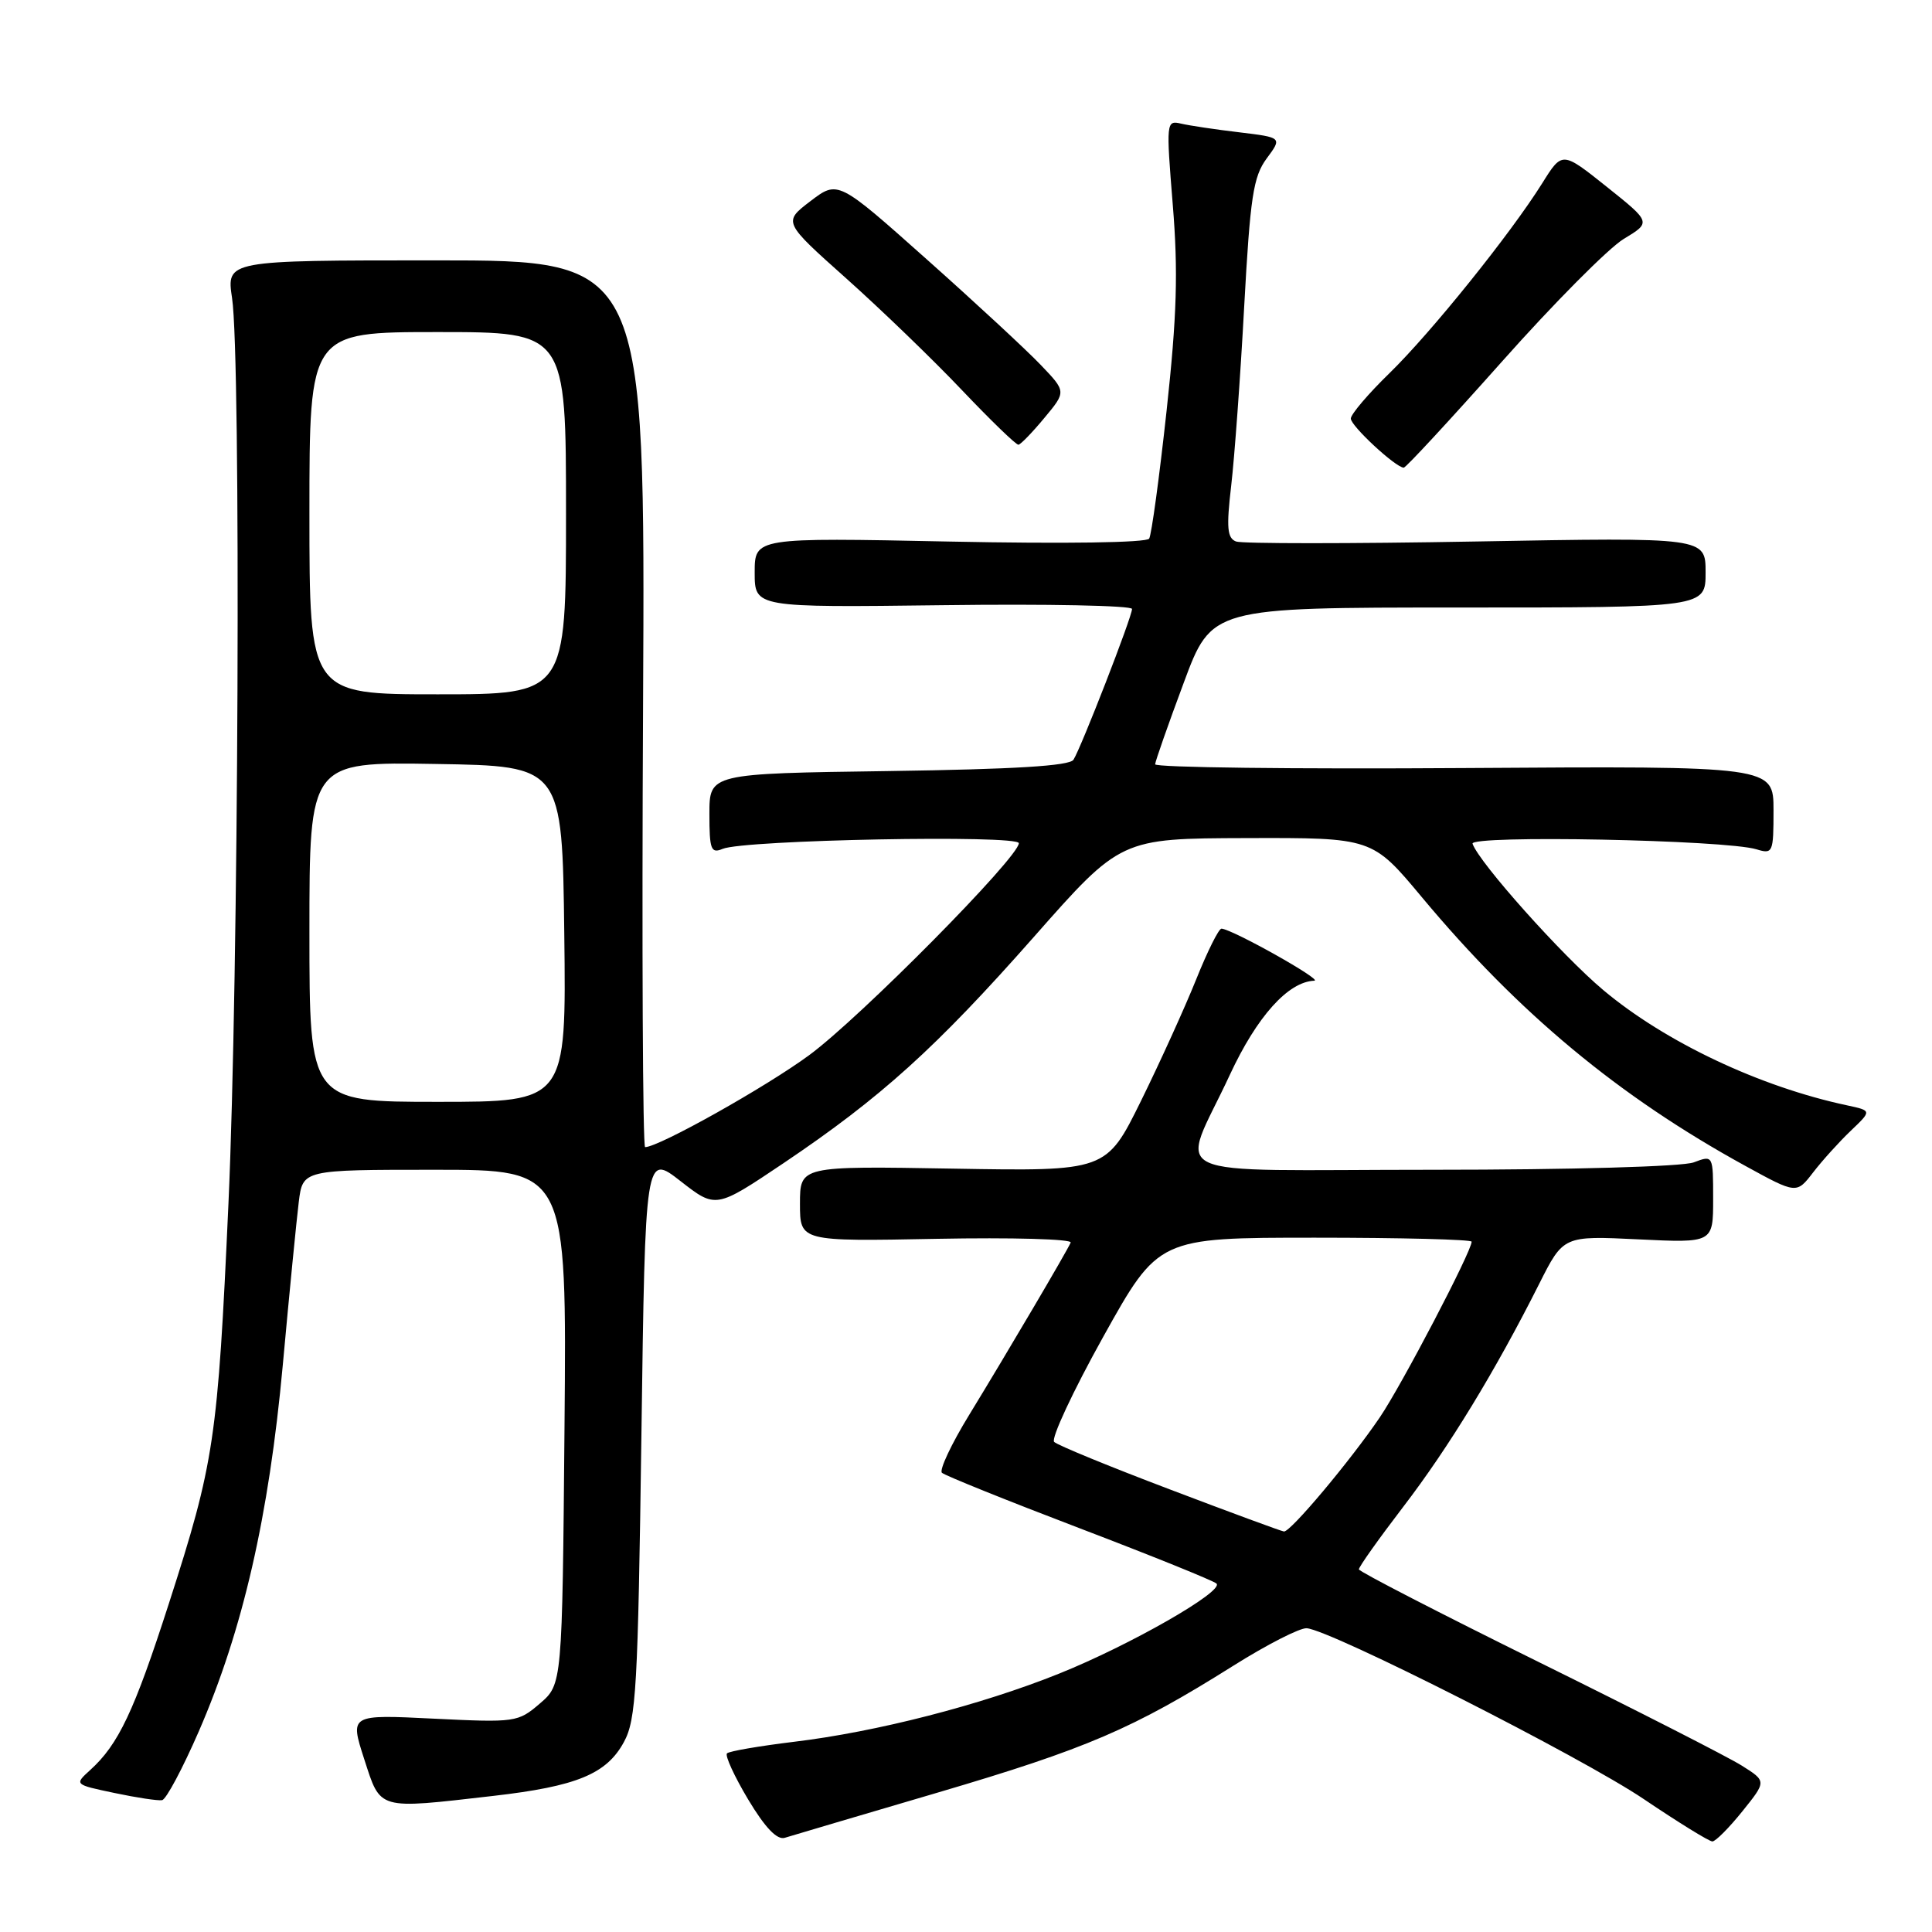 <?xml version="1.0" encoding="UTF-8" standalone="no"?>
<!DOCTYPE svg PUBLIC "-//W3C//DTD SVG 1.1//EN" "http://www.w3.org/Graphics/SVG/1.1/DTD/svg11.dtd" >
<svg xmlns="http://www.w3.org/2000/svg" xmlns:xlink="http://www.w3.org/1999/xlink" version="1.1" viewBox="0 0 256 256">
 <g >
 <path fill="currentColor"
d=" M 124.31 237.51 C 144.02 231.70 150.12 229.08 163.42 220.72 C 167.87 217.92 172.24 215.69 173.14 215.75 C 176.29 215.96 209.56 232.82 217.81 238.39 C 222.39 241.48 226.47 244.00 226.90 244.00 C 227.32 244.00 229.11 242.20 230.87 240.01 C 234.08 236.02 234.08 236.02 230.79 233.95 C 228.98 232.81 216.84 226.62 203.81 220.19 C 190.79 213.76 180.10 208.25 180.06 207.95 C 180.03 207.65 182.67 203.93 185.93 199.67 C 191.95 191.82 198.14 181.67 203.95 170.12 C 207.16 163.74 207.16 163.74 217.08 164.22 C 227.00 164.70 227.00 164.70 227.00 158.87 C 227.00 153.05 227.00 153.05 224.43 154.02 C 222.96 154.58 208.24 155.00 189.87 155.00 C 152.97 155.00 156.39 156.60 162.96 142.42 C 166.55 134.69 170.69 130.08 174.15 129.95 C 175.38 129.91 163.36 123.16 161.86 123.05 C 161.50 123.02 160.00 126.04 158.51 129.75 C 157.02 133.46 153.73 140.71 151.20 145.85 C 146.59 155.20 146.59 155.20 126.29 154.85 C 106.00 154.50 106.00 154.50 106.00 159.50 C 106.00 164.50 106.00 164.50 124.12 164.15 C 134.08 163.96 142.07 164.18 141.87 164.65 C 141.35 165.84 133.52 179.14 128.41 187.50 C 126.05 191.35 124.44 194.79 124.81 195.15 C 125.19 195.51 133.38 198.81 143.00 202.48 C 152.62 206.15 160.81 209.46 161.19 209.83 C 162.23 210.84 149.76 217.98 140.32 221.77 C 129.96 225.93 116.12 229.49 105.18 230.80 C 100.60 231.36 96.62 232.04 96.33 232.33 C 96.04 232.62 97.30 235.37 99.13 238.43 C 101.37 242.17 102.96 243.83 103.98 243.52 C 104.82 243.26 113.97 240.55 124.31 237.51 Z  M 26.34 229.42 C 32.18 215.98 35.63 200.93 37.47 180.89 C 38.34 171.33 39.30 161.59 39.59 159.25 C 40.12 155.00 40.12 155.00 57.61 155.00 C 75.10 155.00 75.10 155.00 74.80 189.09 C 74.50 223.18 74.50 223.18 71.53 225.73 C 68.64 228.21 68.30 228.26 57.46 227.73 C 46.35 227.18 46.35 227.18 48.26 233.09 C 50.47 239.90 49.90 239.74 65.33 237.97 C 76.41 236.70 80.37 235.07 82.67 230.83 C 84.30 227.84 84.53 223.68 84.99 190.18 C 85.50 152.86 85.50 152.86 90.18 156.51 C 94.85 160.15 94.85 160.15 103.80 154.14 C 116.73 145.44 124.02 138.85 137.00 124.14 C 148.50 111.10 148.50 111.10 165.16 111.05 C 181.83 111.00 181.83 111.00 188.41 118.89 C 201.24 134.27 214.51 145.30 231.27 154.49 C 238.05 158.21 238.05 158.21 240.25 155.35 C 241.46 153.78 243.70 151.30 245.24 149.83 C 248.03 147.17 248.03 147.17 244.77 146.47 C 233.19 144.01 220.65 138.08 212.43 131.18 C 206.97 126.60 196.01 114.33 195.12 111.80 C 194.70 110.62 228.65 111.28 232.75 112.54 C 234.91 113.20 235.00 112.99 235.00 107.37 C 235.00 101.50 235.00 101.50 194.00 101.77 C 171.45 101.92 153.03 101.70 153.06 101.27 C 153.09 100.85 154.79 96.00 156.84 90.50 C 160.55 80.50 160.55 80.50 193.28 80.50 C 226.00 80.50 226.00 80.50 226.00 75.85 C 226.00 71.20 226.00 71.20 195.61 71.75 C 178.90 72.05 164.57 72.05 163.78 71.75 C 162.61 71.30 162.49 69.92 163.14 64.35 C 163.58 60.58 164.36 49.91 164.86 40.64 C 165.66 26.08 166.06 23.41 167.84 21.00 C 169.90 18.22 169.90 18.22 164.20 17.53 C 161.06 17.16 157.60 16.64 156.49 16.38 C 154.53 15.92 154.51 16.17 155.40 27.15 C 156.12 35.98 155.95 41.81 154.58 54.42 C 153.62 63.24 152.58 70.87 152.27 71.37 C 151.94 71.91 141.09 72.07 125.85 71.76 C 100.00 71.23 100.00 71.23 100.00 75.87 C 100.00 80.50 100.00 80.50 125.00 80.19 C 138.75 80.01 150.00 80.24 150.00 80.69 C 150.01 81.71 143.25 99.09 142.24 100.67 C 141.71 101.49 134.42 101.93 117.74 102.17 C 94.00 102.50 94.00 102.50 94.00 107.86 C 94.00 112.57 94.21 113.13 95.75 112.48 C 98.60 111.28 135.00 110.59 135.00 111.73 C 135.00 113.59 114.02 134.80 107.24 139.80 C 101.50 144.03 87.29 152.00 85.48 152.00 C 85.17 152.00 85.04 125.56 85.21 93.25 C 85.50 34.50 85.50 34.50 57.75 34.50 C 30.00 34.50 30.00 34.50 30.75 39.50 C 31.95 47.47 31.62 129.90 30.27 159.50 C 28.85 190.79 28.41 193.76 22.37 212.50 C 17.77 226.77 15.70 231.15 11.95 234.54 C 9.84 236.46 9.84 236.46 15.17 237.58 C 18.10 238.20 20.94 238.63 21.48 238.53 C 22.02 238.43 24.20 234.33 26.34 229.42 Z  M 199.00 47.93 C 205.88 40.19 213.14 32.88 215.15 31.66 C 218.80 29.46 218.80 29.46 212.90 24.75 C 207.00 20.04 207.00 20.04 204.36 24.27 C 200.16 30.98 189.65 44.05 184.10 49.46 C 181.29 52.19 179.00 54.89 178.99 55.46 C 178.98 56.43 184.90 61.92 186.00 61.97 C 186.28 61.98 192.12 55.66 199.00 47.93 Z  M 138.39 55.37 C 141.29 51.89 141.29 51.89 137.89 48.34 C 136.03 46.39 129.22 40.08 122.76 34.33 C 111.03 23.88 111.03 23.88 107.39 26.65 C 103.76 29.42 103.76 29.42 112.13 36.89 C 116.73 41.00 123.63 47.65 127.45 51.68 C 131.28 55.71 134.65 58.97 134.95 58.93 C 135.25 58.89 136.80 57.29 138.39 55.37 Z  M 155.00 197.35 C 147.03 194.33 140.13 191.50 139.68 191.06 C 139.24 190.63 142.16 184.36 146.18 177.14 C 153.50 164.00 153.50 164.00 174.25 164.00 C 185.66 164.00 195.00 164.24 195.00 164.53 C 195.00 165.81 185.73 183.54 182.83 187.81 C 178.88 193.62 170.98 203.03 170.13 202.93 C 169.78 202.89 162.97 200.38 155.00 197.35 Z  M 41.00 123.48 C 41.00 100.95 41.00 100.95 57.75 101.23 C 74.50 101.50 74.50 101.50 74.77 123.75 C 75.04 146.00 75.04 146.00 58.02 146.00 C 41.00 146.00 41.00 146.00 41.00 123.48 Z  M 41.00 68.00 C 41.00 44.00 41.00 44.00 58.00 44.00 C 75.00 44.00 75.00 44.00 75.00 68.00 C 75.00 92.00 75.00 92.00 58.00 92.00 C 41.00 92.00 41.00 92.00 41.00 68.00 Z "/>
</g>
</svg>